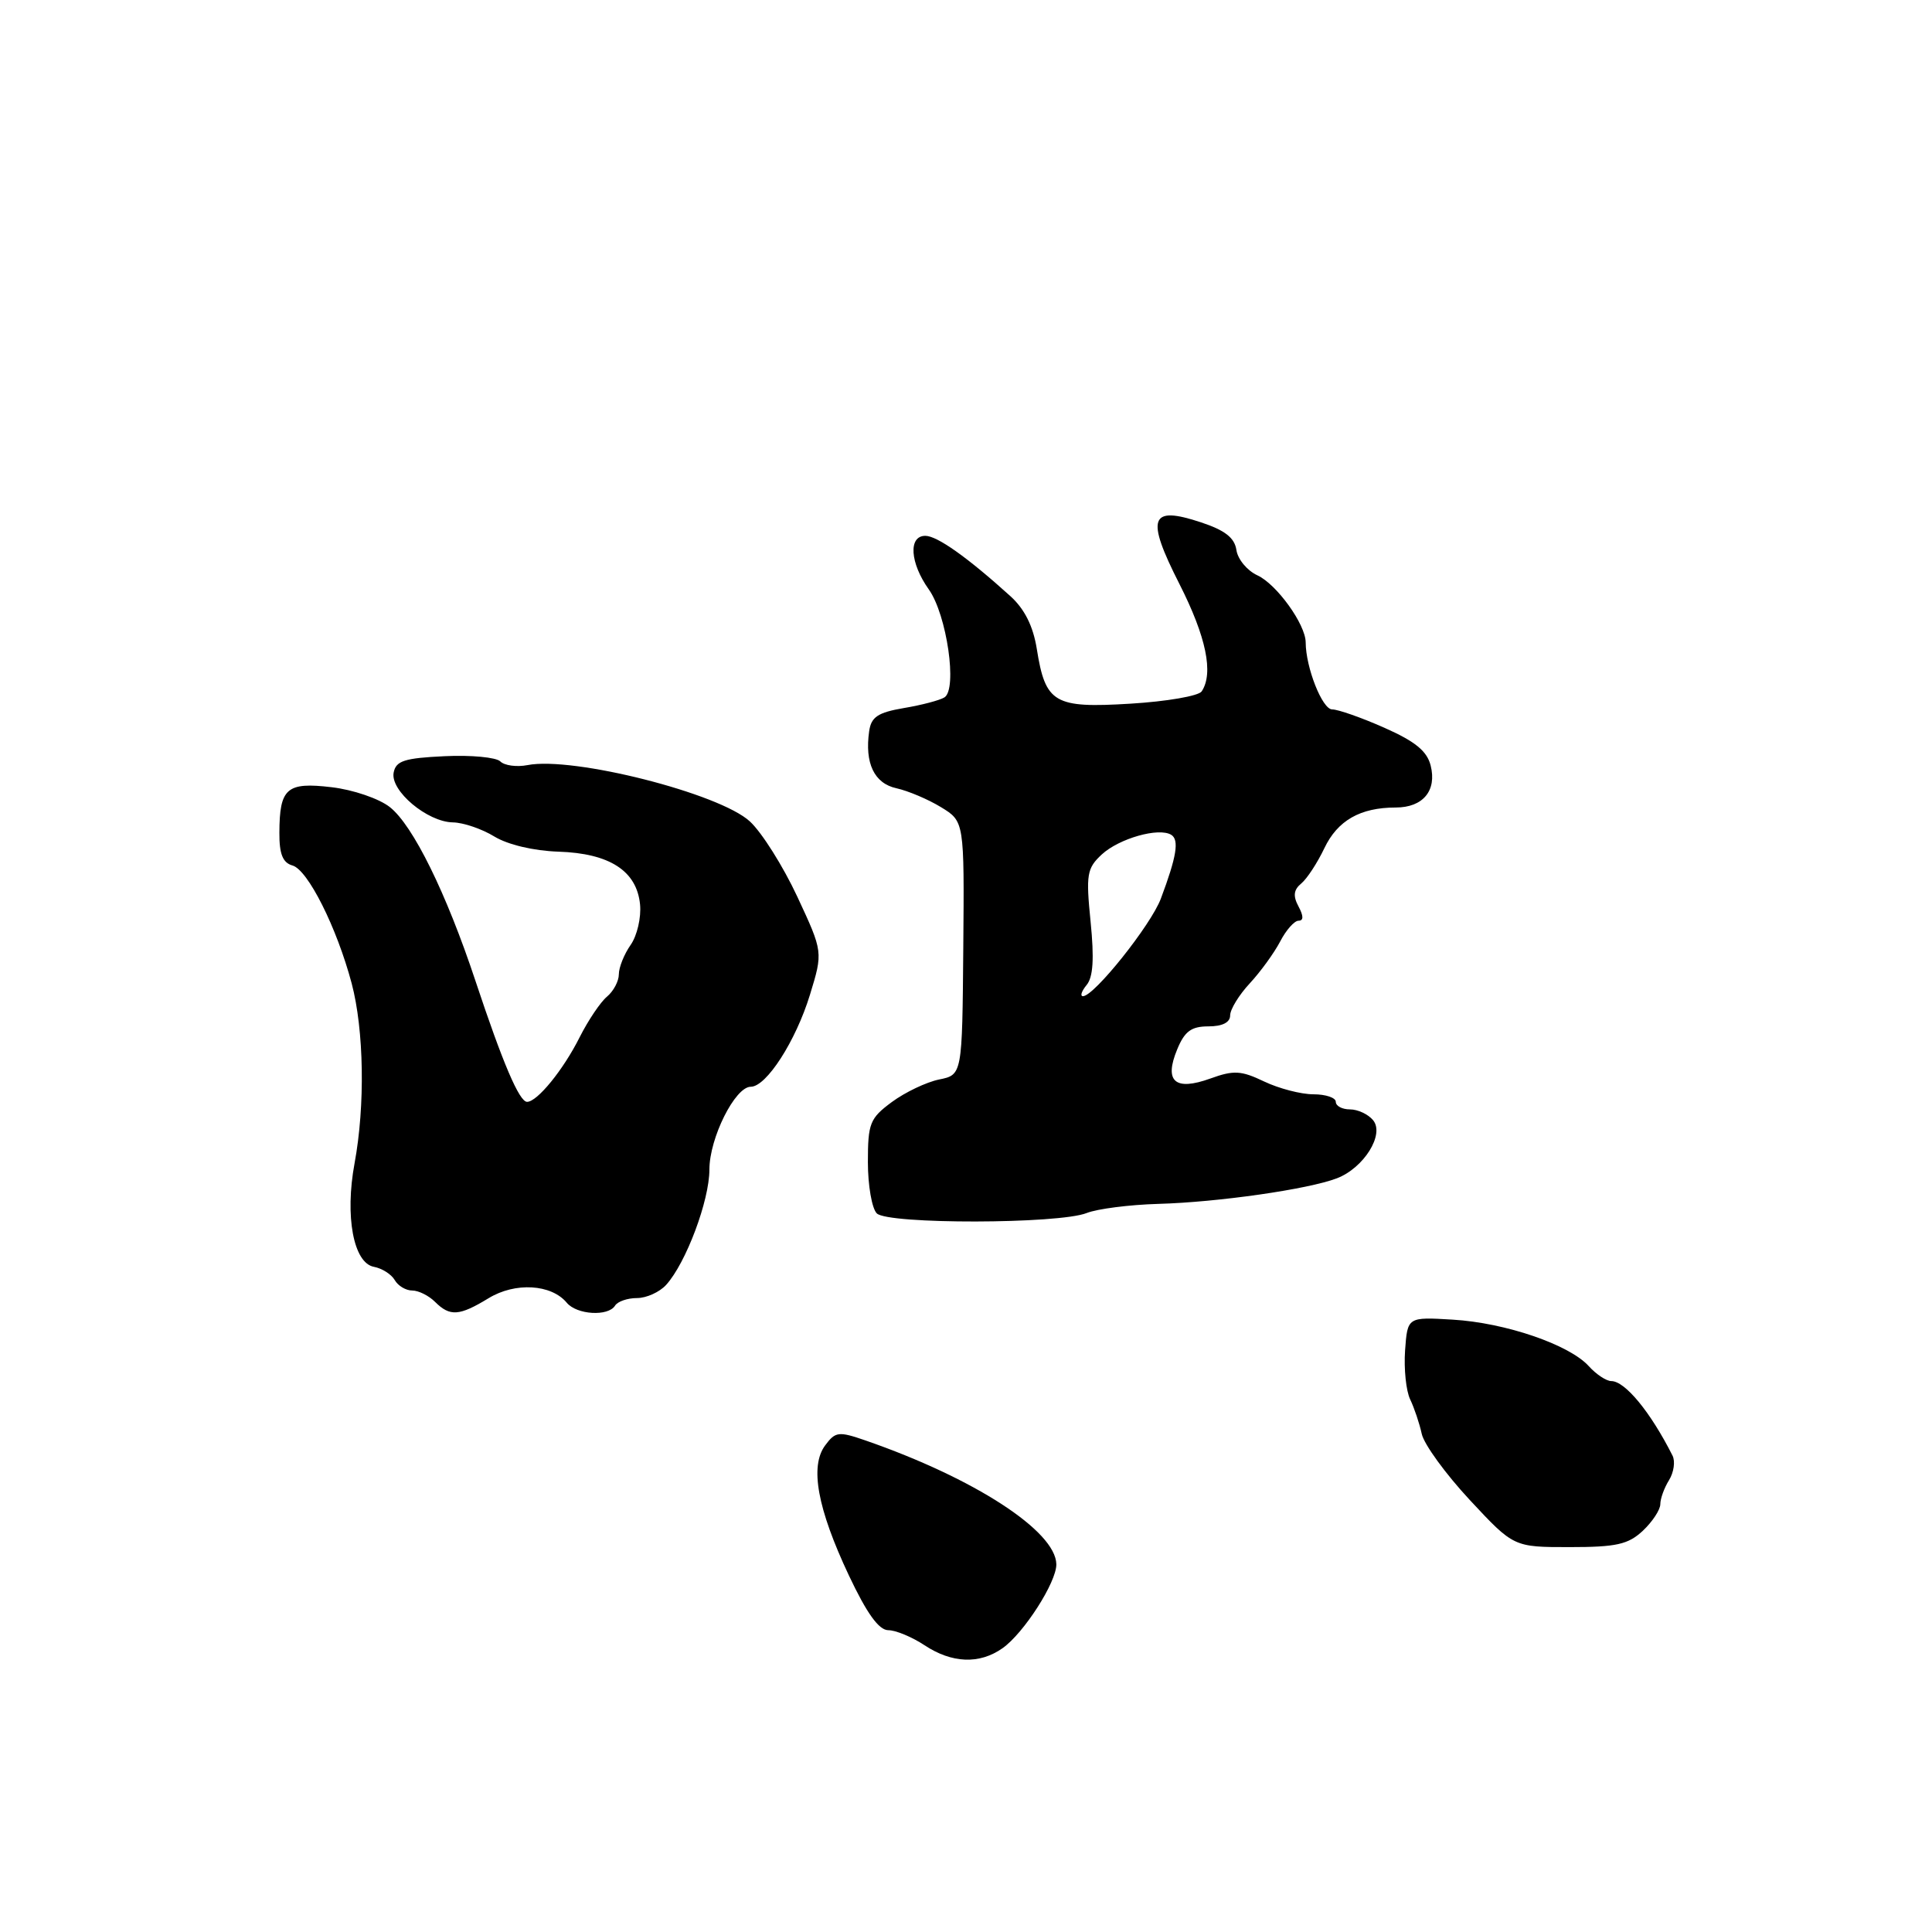 <?xml version="1.0" encoding="UTF-8" standalone="no"?>
<!DOCTYPE svg PUBLIC "-//W3C//DTD SVG 1.1//EN" "http://www.w3.org/Graphics/SVG/1.1/DTD/svg11.dtd" >
<svg xmlns="http://www.w3.org/2000/svg" xmlns:xlink="http://www.w3.org/1999/xlink" version="1.1" viewBox="0 0 256 256">
 <g >
 <path fill="currentColor"
d=" M 132.82 218.41 C 135.65 216.43 140.01 209.63 139.97 207.27 C 139.89 202.86 129.09 195.86 114.66 190.86 C 111.13 189.64 110.69 189.69 109.34 191.52 C 107.28 194.28 108.30 199.88 112.48 208.75 C 114.86 213.79 116.45 216.00 117.70 216.01 C 118.69 216.01 120.85 216.91 122.50 218.00 C 126.13 220.40 129.77 220.55 132.82 218.41 Z  M 217.69 202.83 C 218.96 201.63 220.00 200.05 220.00 199.31 C 220.00 198.58 220.52 197.14 221.16 196.12 C 221.79 195.10 222.00 193.64 221.62 192.88 C 218.71 187.11 215.33 183.00 213.50 183.00 C 212.85 183.00 211.50 182.11 210.52 181.02 C 207.94 178.17 199.46 175.27 192.50 174.86 C 186.50 174.50 186.50 174.50 186.18 178.94 C 186.01 181.38 186.31 184.31 186.86 185.44 C 187.40 186.57 188.09 188.62 188.39 190.00 C 188.69 191.38 191.55 195.31 194.75 198.75 C 200.57 205.00 200.57 205.00 207.97 205.00 C 214.19 205.00 215.74 204.65 217.69 202.83 Z  M 64.74 172.02 C 68.26 169.87 73.05 170.15 75.10 172.62 C 76.43 174.22 80.59 174.47 81.50 173.00 C 81.84 172.45 83.15 172.00 84.40 172.00 C 85.66 172.00 87.40 171.21 88.27 170.25 C 90.90 167.35 94.00 159.08 94.00 154.97 C 94.00 150.80 97.40 144.00 99.48 144.00 C 101.55 144.00 105.44 137.95 107.32 131.82 C 109.06 126.14 109.06 126.14 105.65 118.82 C 103.77 114.79 100.95 110.31 99.37 108.85 C 95.34 105.12 75.92 100.20 69.90 101.38 C 68.46 101.66 66.84 101.44 66.29 100.89 C 65.75 100.35 62.42 100.03 58.91 100.20 C 53.58 100.45 52.46 100.81 52.16 102.38 C 51.70 104.78 56.62 108.91 60.00 108.97 C 61.38 108.99 63.85 109.83 65.50 110.84 C 67.29 111.93 70.71 112.74 74.00 112.85 C 80.77 113.07 84.37 115.39 84.81 119.84 C 84.98 121.57 84.42 123.99 83.56 125.21 C 82.70 126.44 82.00 128.19 82.00 129.10 C 82.00 130.01 81.29 131.34 80.43 132.06 C 79.56 132.78 77.94 135.20 76.81 137.43 C 74.65 141.75 71.19 146.00 69.84 146.00 C 68.81 146.00 66.61 140.84 63.01 130.00 C 59.13 118.31 54.72 109.35 51.65 106.94 C 50.23 105.82 46.78 104.64 43.94 104.31 C 37.98 103.60 37.04 104.43 37.02 110.34 C 37.00 113.16 37.47 114.32 38.75 114.68 C 40.79 115.25 44.62 122.88 46.60 130.31 C 48.23 136.47 48.40 146.49 46.98 154.15 C 45.68 161.17 46.84 167.35 49.54 167.86 C 50.62 168.06 51.86 168.85 52.30 169.61 C 52.74 170.38 53.78 171.00 54.62 171.00 C 55.46 171.00 56.82 171.68 57.64 172.50 C 59.62 174.47 60.85 174.39 64.74 172.02 Z  M 144.00 160.73 C 145.38 160.18 149.65 159.63 153.50 159.52 C 161.39 159.30 173.31 157.59 177.12 156.14 C 180.71 154.78 183.50 150.31 181.94 148.43 C 181.29 147.64 179.91 147.00 178.88 147.00 C 177.84 147.00 177.00 146.55 177.00 146.00 C 177.00 145.45 175.67 145.00 174.03 145.00 C 172.40 145.00 169.47 144.24 167.52 143.31 C 164.45 141.84 163.47 141.79 160.38 142.91 C 155.69 144.60 154.22 143.31 155.98 139.06 C 156.97 136.65 157.85 136.00 160.12 136.00 C 161.97 136.00 163.00 135.48 163.00 134.55 C 163.00 133.75 164.17 131.84 165.60 130.30 C 167.03 128.76 168.84 126.26 169.63 124.75 C 170.41 123.24 171.51 122.00 172.06 122.00 C 172.74 122.00 172.74 121.38 172.06 120.11 C 171.31 118.72 171.41 117.90 172.43 117.06 C 173.19 116.43 174.56 114.33 175.48 112.40 C 177.23 108.72 180.24 107.00 184.94 107.00 C 188.55 107.00 190.41 104.77 189.57 101.44 C 189.09 99.52 187.52 98.24 183.43 96.43 C 180.41 95.09 177.30 94.00 176.52 94.00 C 175.21 94.00 173.02 88.45 173.01 85.12 C 173.00 82.73 169.15 77.39 166.60 76.23 C 165.26 75.61 164.01 74.11 163.83 72.88 C 163.59 71.26 162.32 70.27 159.16 69.22 C 152.36 66.96 151.79 68.55 156.28 77.38 C 159.83 84.38 160.83 89.20 159.23 91.61 C 158.83 92.22 154.59 92.95 149.80 93.24 C 139.68 93.86 138.53 93.19 137.38 85.98 C 136.90 82.97 135.76 80.70 133.90 79.01 C 128.22 73.87 124.18 71.00 122.61 71.00 C 120.34 71.00 120.57 74.59 123.07 78.10 C 125.46 81.45 126.89 91.33 125.14 92.41 C 124.53 92.79 122.11 93.43 119.77 93.82 C 116.32 94.41 115.44 95.00 115.17 96.88 C 114.56 101.13 115.84 103.81 118.79 104.45 C 120.32 104.79 122.98 105.91 124.68 106.95 C 127.78 108.84 127.78 108.84 127.64 125.63 C 127.50 142.42 127.50 142.42 124.43 143.04 C 122.74 143.39 119.93 144.73 118.18 146.02 C 115.26 148.18 115.00 148.84 115.00 153.99 C 115.00 157.07 115.53 160.13 116.18 160.78 C 117.64 162.24 140.33 162.20 144.00 160.73 Z  M 143.98 130.52 C 144.85 129.48 145.00 127.02 144.51 122.14 C 143.88 115.87 144.02 115.06 145.98 113.23 C 148.28 111.10 153.55 109.60 155.20 110.62 C 156.27 111.29 155.91 113.51 153.82 119.07 C 152.51 122.57 144.98 132.00 143.50 132.00 C 143.09 132.00 143.31 131.34 143.98 130.52 Z "/>
</g>
</svg>